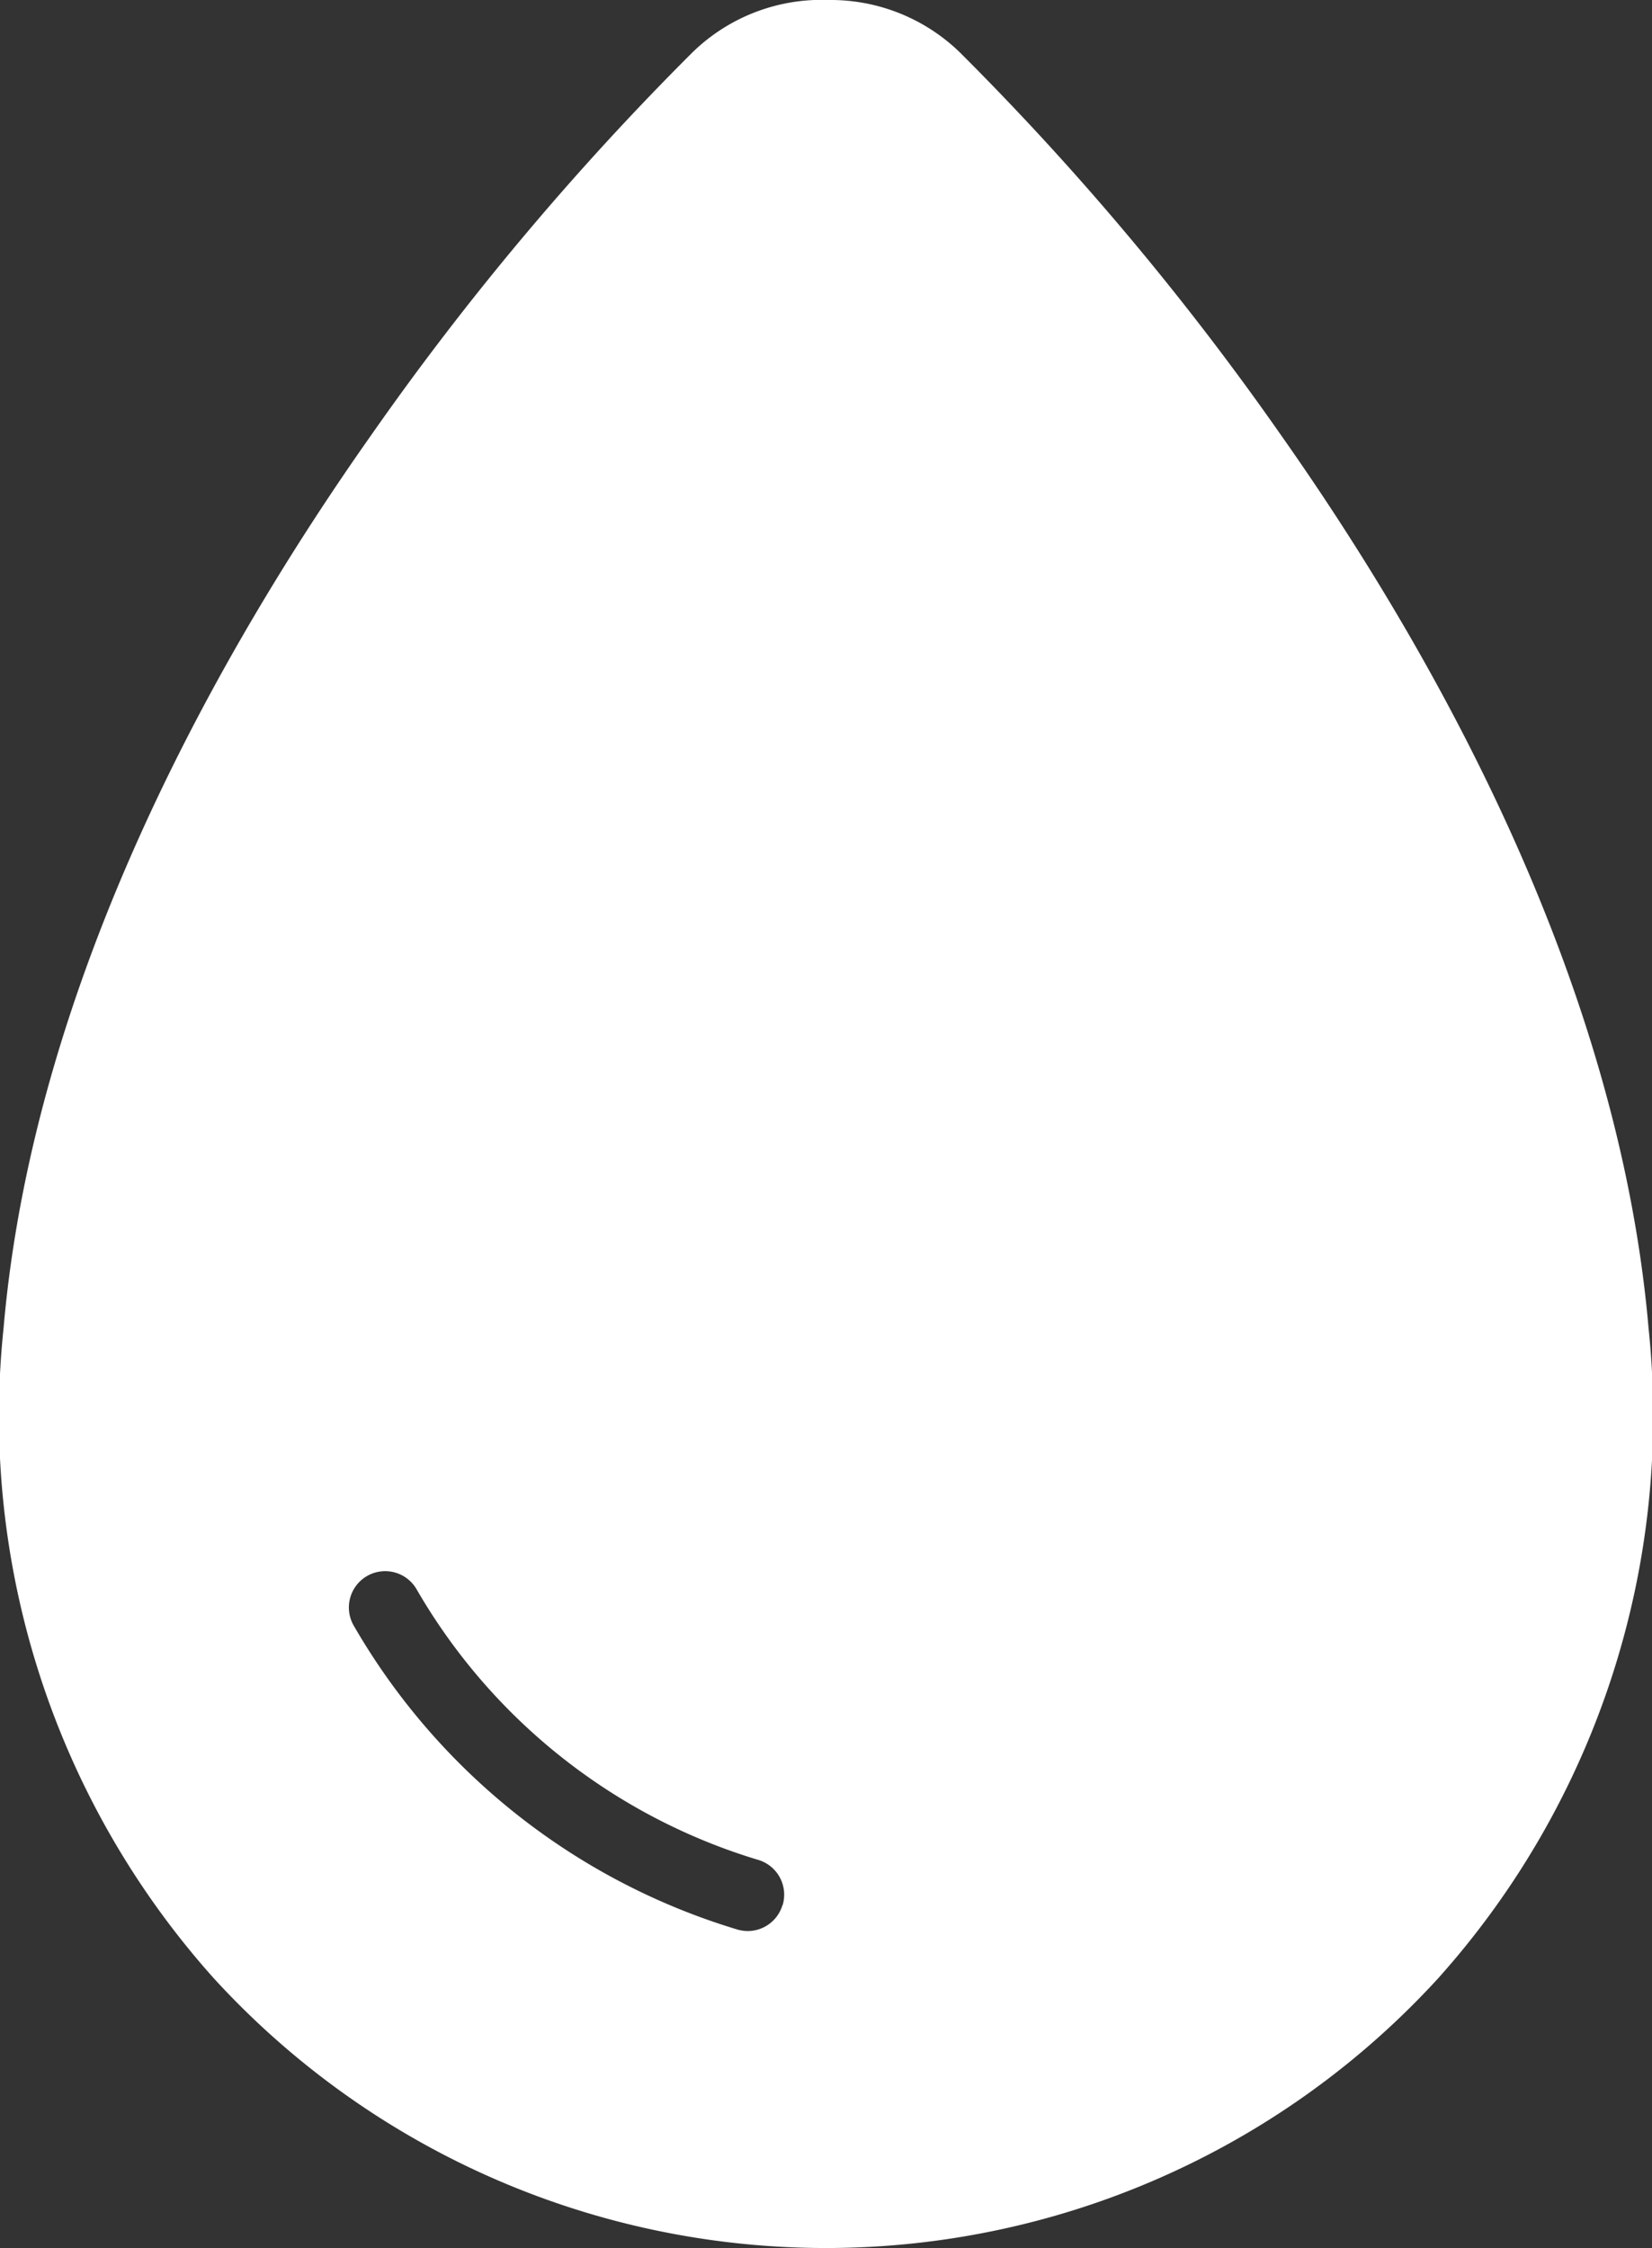 <svg id="water-proof-icon" xmlns="http://www.w3.org/2000/svg" width="39.682" height="53.983" viewBox="0 0 39.682 53.983">
  <rect x="0" y="0" width="39.682" height="53.983" fill="#333333" stroke="none"/>
  <defs>
    <style>
      .cls-1 {
        fill: #fff;
      }
    </style>
  </defs>
  <path id="icon-health-waterproof-fill-w" class="cls-1" d="M18.794,45.754a.872.872,0,0,1-.835.618.908.908,0,0,1-.255-.039A15.942,15.942,0,0,1,8.5,39.043a.872.872,0,1,1,1.512-.869,14.21,14.21,0,0,0,8.206,6.491.871.871,0,0,1,.58,1.089M39.6,31.9c-.726-8.406-5.2-16.3-8.826-21.446a67.937,67.937,0,0,0-7.709-9.187A4.453,4.453,0,0,0,19.912,0,4.446,4.446,0,0,0,16.62,1.271a68.157,68.157,0,0,0-7.71,9.187C5.284,15.6.809,23.5.085,31.9A20.233,20.233,0,0,0,5.143,47.515a19.931,19.931,0,0,0,29.395,0A20.231,20.231,0,0,0,39.6,31.9" transform="translate(0 0)"/>
</svg>
